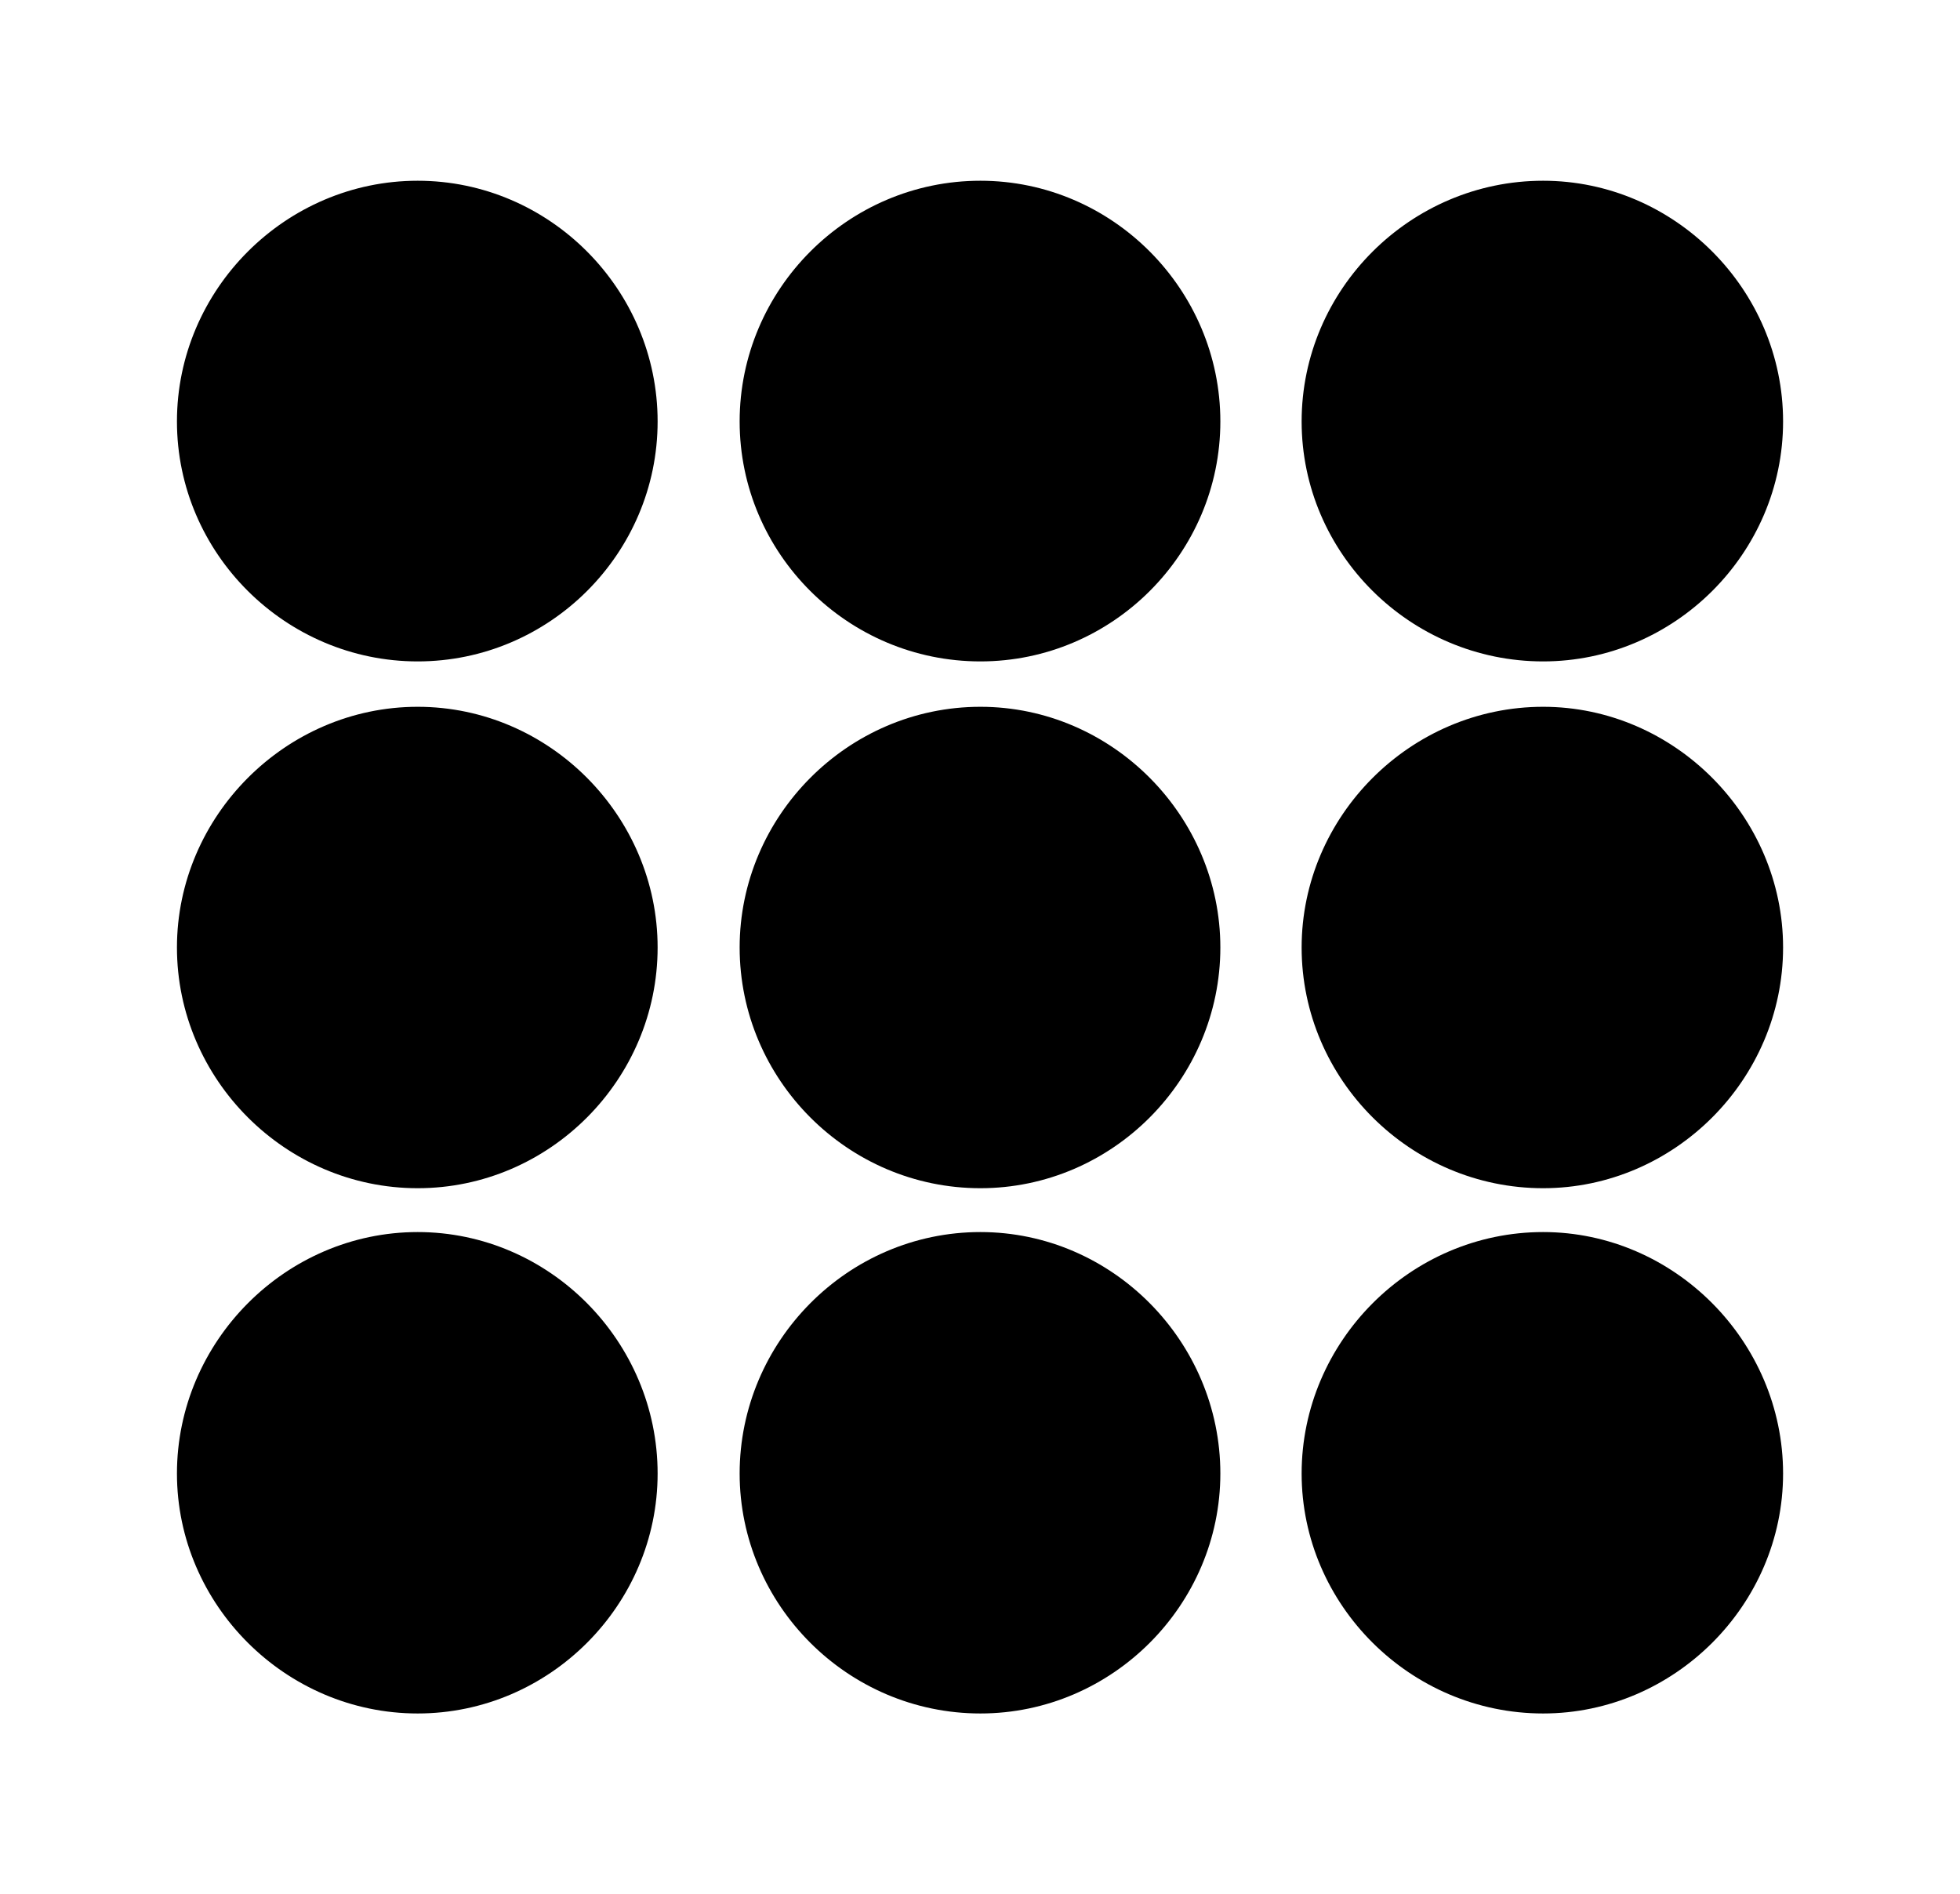 <svg width='55.15px' height='53.303px' direction='ltr' xmlns='http://www.w3.org/2000/svg' version='1.1'>
<g fill-rule='nonzero' transform='scale(1,-1) translate(0,-53.303)'>
<path fill='black' stroke='black' fill-opacity='1.0' stroke-width='1.0' d='
    M 11.752,35.191
    C 15.189,35.191 18.004,38.006 18.004,41.443
    C 18.004,44.881 15.189,47.717 11.752,47.717
    C 8.314,47.717 5.479,44.881 5.479,41.443
    C 5.479,38.006 8.314,35.191 11.752,35.191
    Z
    M 27.586,35.191
    C 31.023,35.191 33.838,38.006 33.838,41.443
    C 33.838,44.881 31.023,47.717 27.586,47.717
    C 24.127,47.717 21.312,44.881 21.312,41.443
    C 21.312,38.006 24.127,35.191 27.586,35.191
    Z
    M 43.42,35.191
    C 46.836,35.191 49.672,38.006 49.672,41.443
    C 49.672,44.881 46.836,47.717 43.42,47.717
    C 39.961,47.717 37.125,44.881 37.125,41.443
    C 37.125,38.006 39.961,35.191 43.42,35.191
    Z
    M 11.752,20.367
    C 15.189,20.367 18.004,23.203 18.004,26.641
    C 18.004,30.057 15.189,32.914 11.752,32.914
    C 8.314,32.914 5.479,30.057 5.479,26.641
    C 5.479,23.203 8.314,20.367 11.752,20.367
    Z
    M 27.586,20.367
    C 31.023,20.367 33.838,23.203 33.838,26.641
    C 33.838,30.057 31.023,32.914 27.586,32.914
    C 24.127,32.914 21.312,30.057 21.312,26.641
    C 21.312,23.203 24.127,20.367 27.586,20.367
    Z
    M 43.42,20.367
    C 46.836,20.367 49.672,23.203 49.672,26.641
    C 49.672,30.057 46.836,32.914 43.42,32.914
    C 39.961,32.914 37.125,30.057 37.125,26.641
    C 37.125,23.203 39.961,20.367 43.42,20.367
    Z
    M 11.752,5.586
    C 15.189,5.586 18.004,8.422 18.004,11.838
    C 18.004,15.275 15.189,18.133 11.752,18.133
    C 8.314,18.133 5.479,15.275 5.479,11.838
    C 5.479,8.422 8.314,5.586 11.752,5.586
    Z
    M 27.586,5.586
    C 31.023,5.586 33.838,8.422 33.838,11.838
    C 33.838,15.275 31.023,18.133 27.586,18.133
    C 24.127,18.133 21.312,15.275 21.312,11.838
    C 21.312,8.422 24.127,5.586 27.586,5.586
    Z
    M 43.42,5.586
    C 46.836,5.586 49.672,8.422 49.672,11.838
    C 49.672,15.275 46.836,18.133 43.42,18.133
    C 39.961,18.133 37.125,15.275 37.125,11.838
    C 37.125,8.422 39.961,5.586 43.42,5.586
    Z
' />
</g>
</svg>